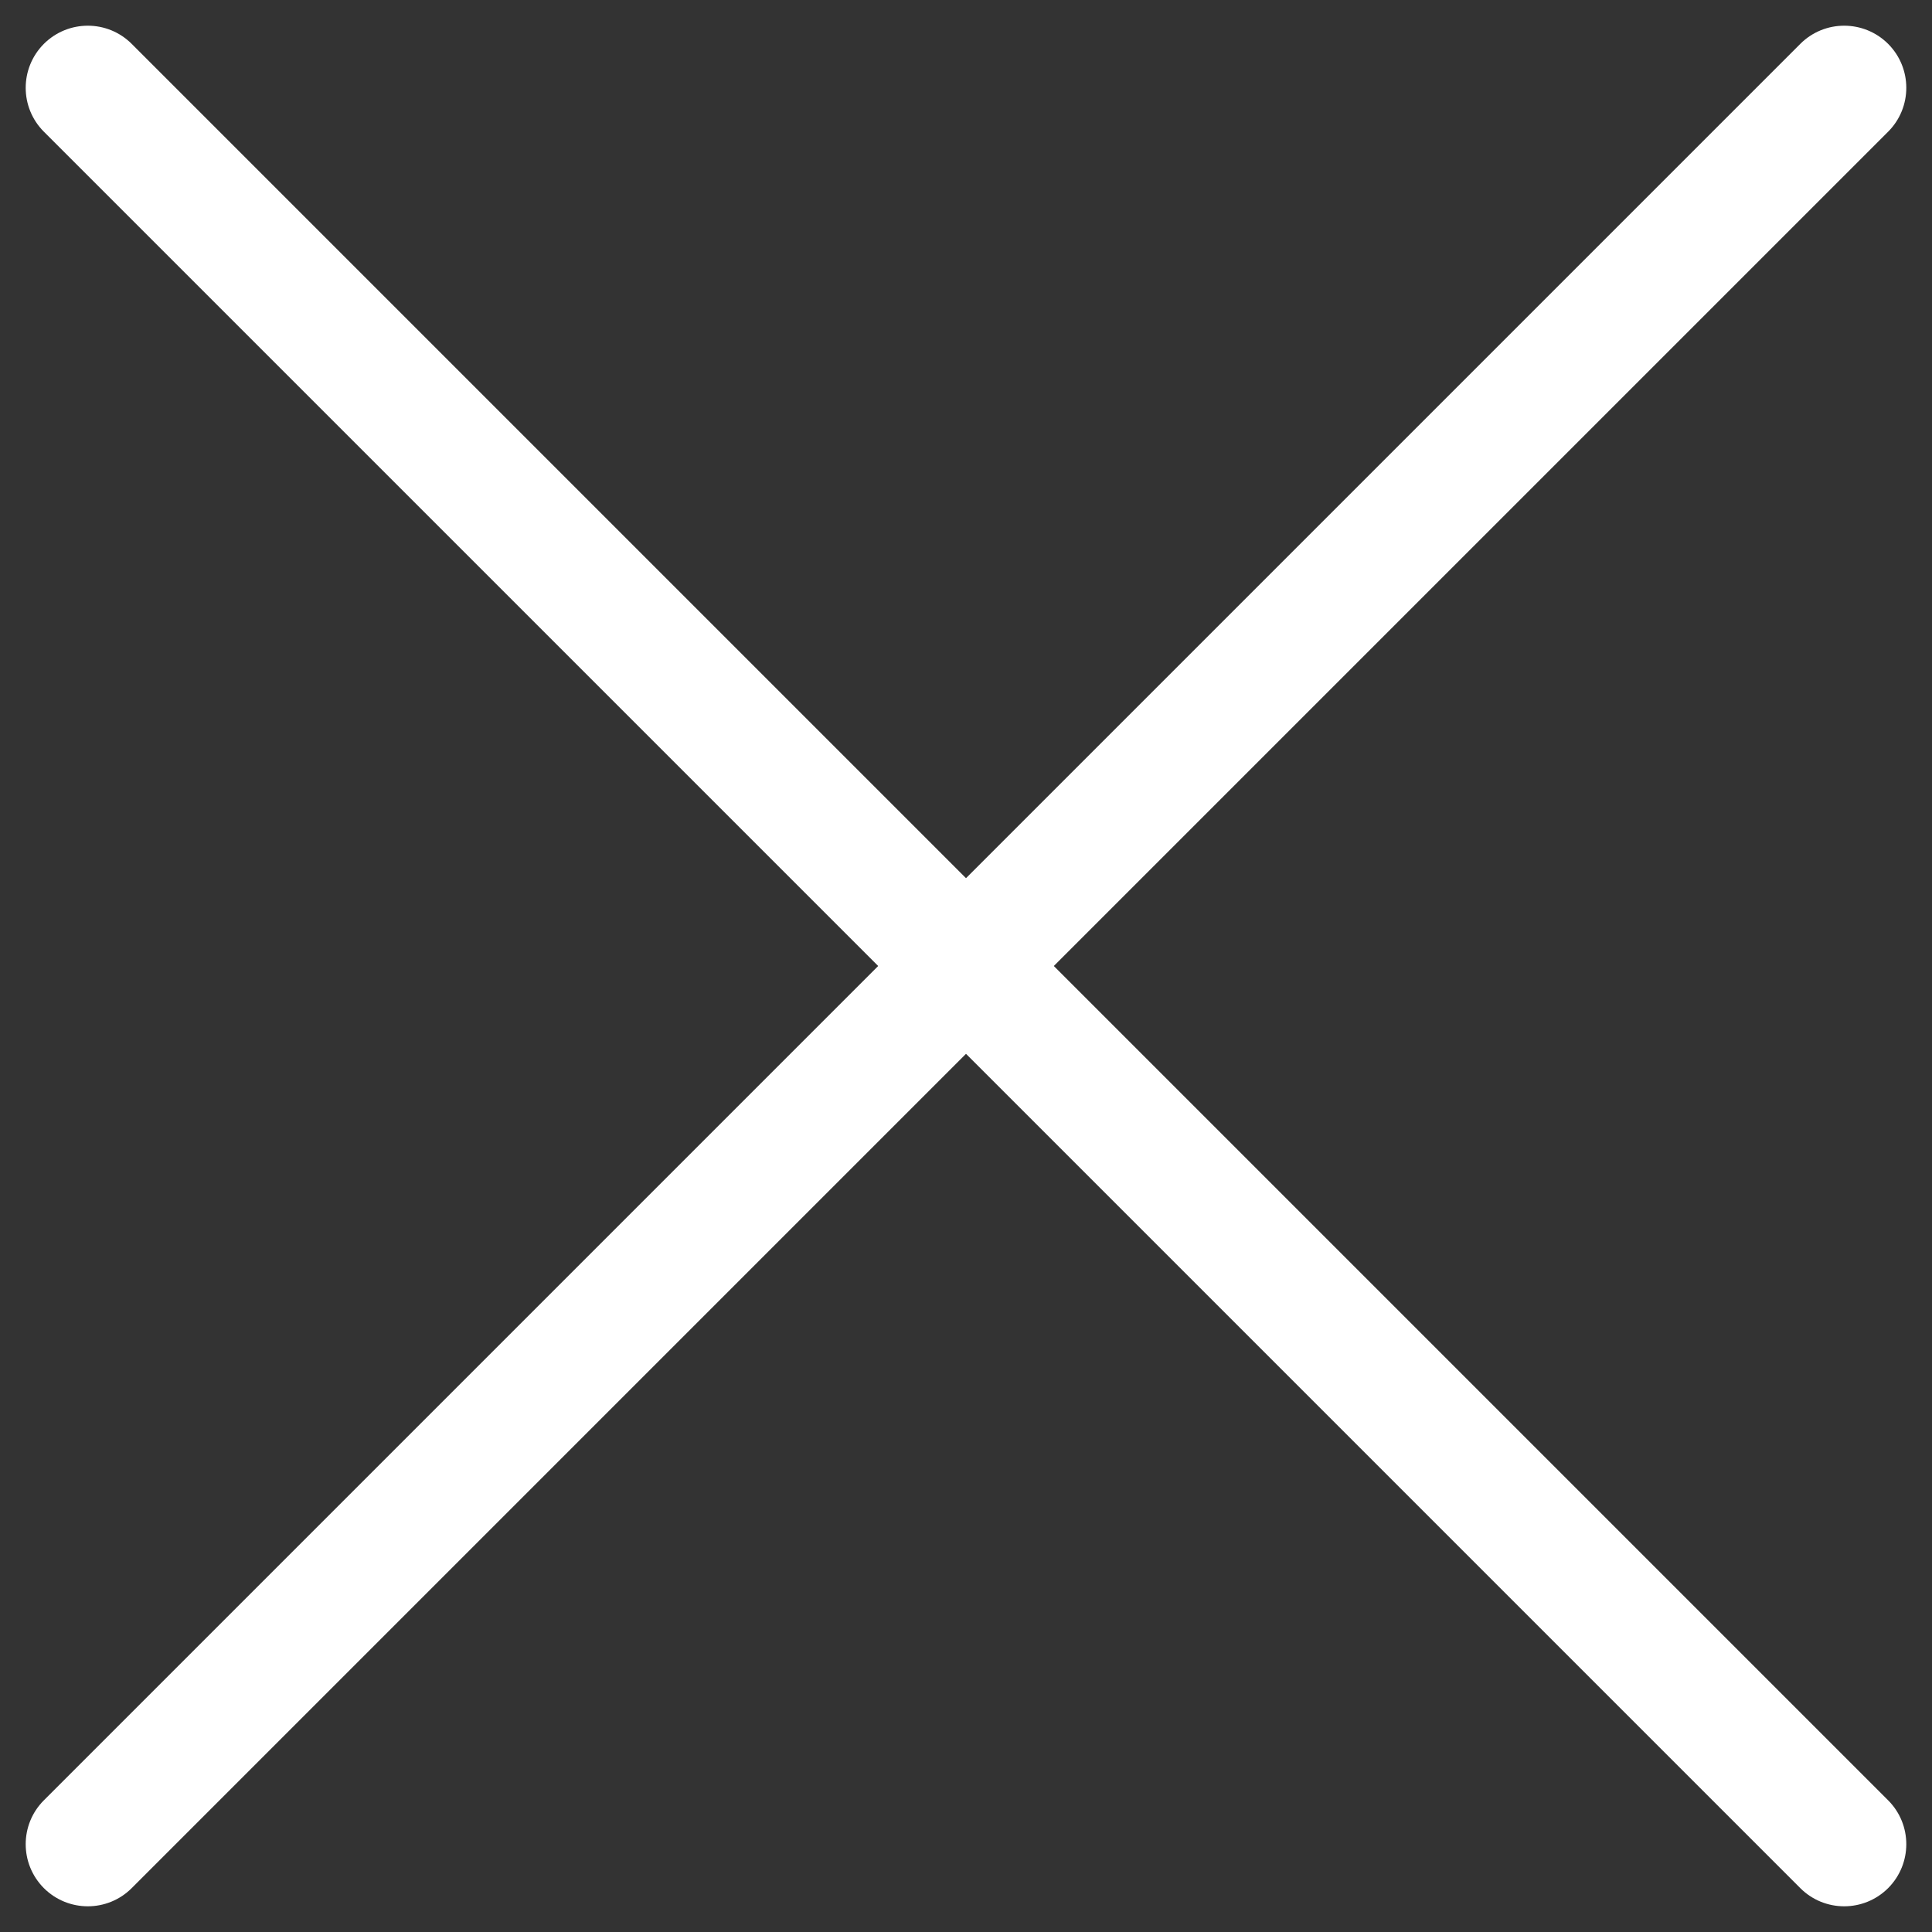 <svg width="24" height="24" viewBox="0 0 24 24" fill="none" xmlns="http://www.w3.org/2000/svg">
<rect x="0" y="0" width="24" height="24" fill="#333333" stroke="none"/>
<path d="M23.455 1.636C23.756 1.335 23.756 0.847 23.455 0.545C23.153 0.244 22.665 0.244 22.364 0.545L12 10.909L1.636 0.545C1.335 0.244 0.847 0.244 0.545 0.545C0.244 0.847 0.244 1.335 0.545 1.636L10.909 12L0.545 22.364C0.244 22.665 0.244 23.153 0.545 23.455C0.847 23.756 1.335 23.756 1.636 23.455L12 13.091L22.364 23.455C22.665 23.756 23.153 23.756 23.455 23.455C23.756 23.153 23.756 22.665 23.455 22.364L13.091 12L23.455 1.636Z" fill="white"/>
</svg>
